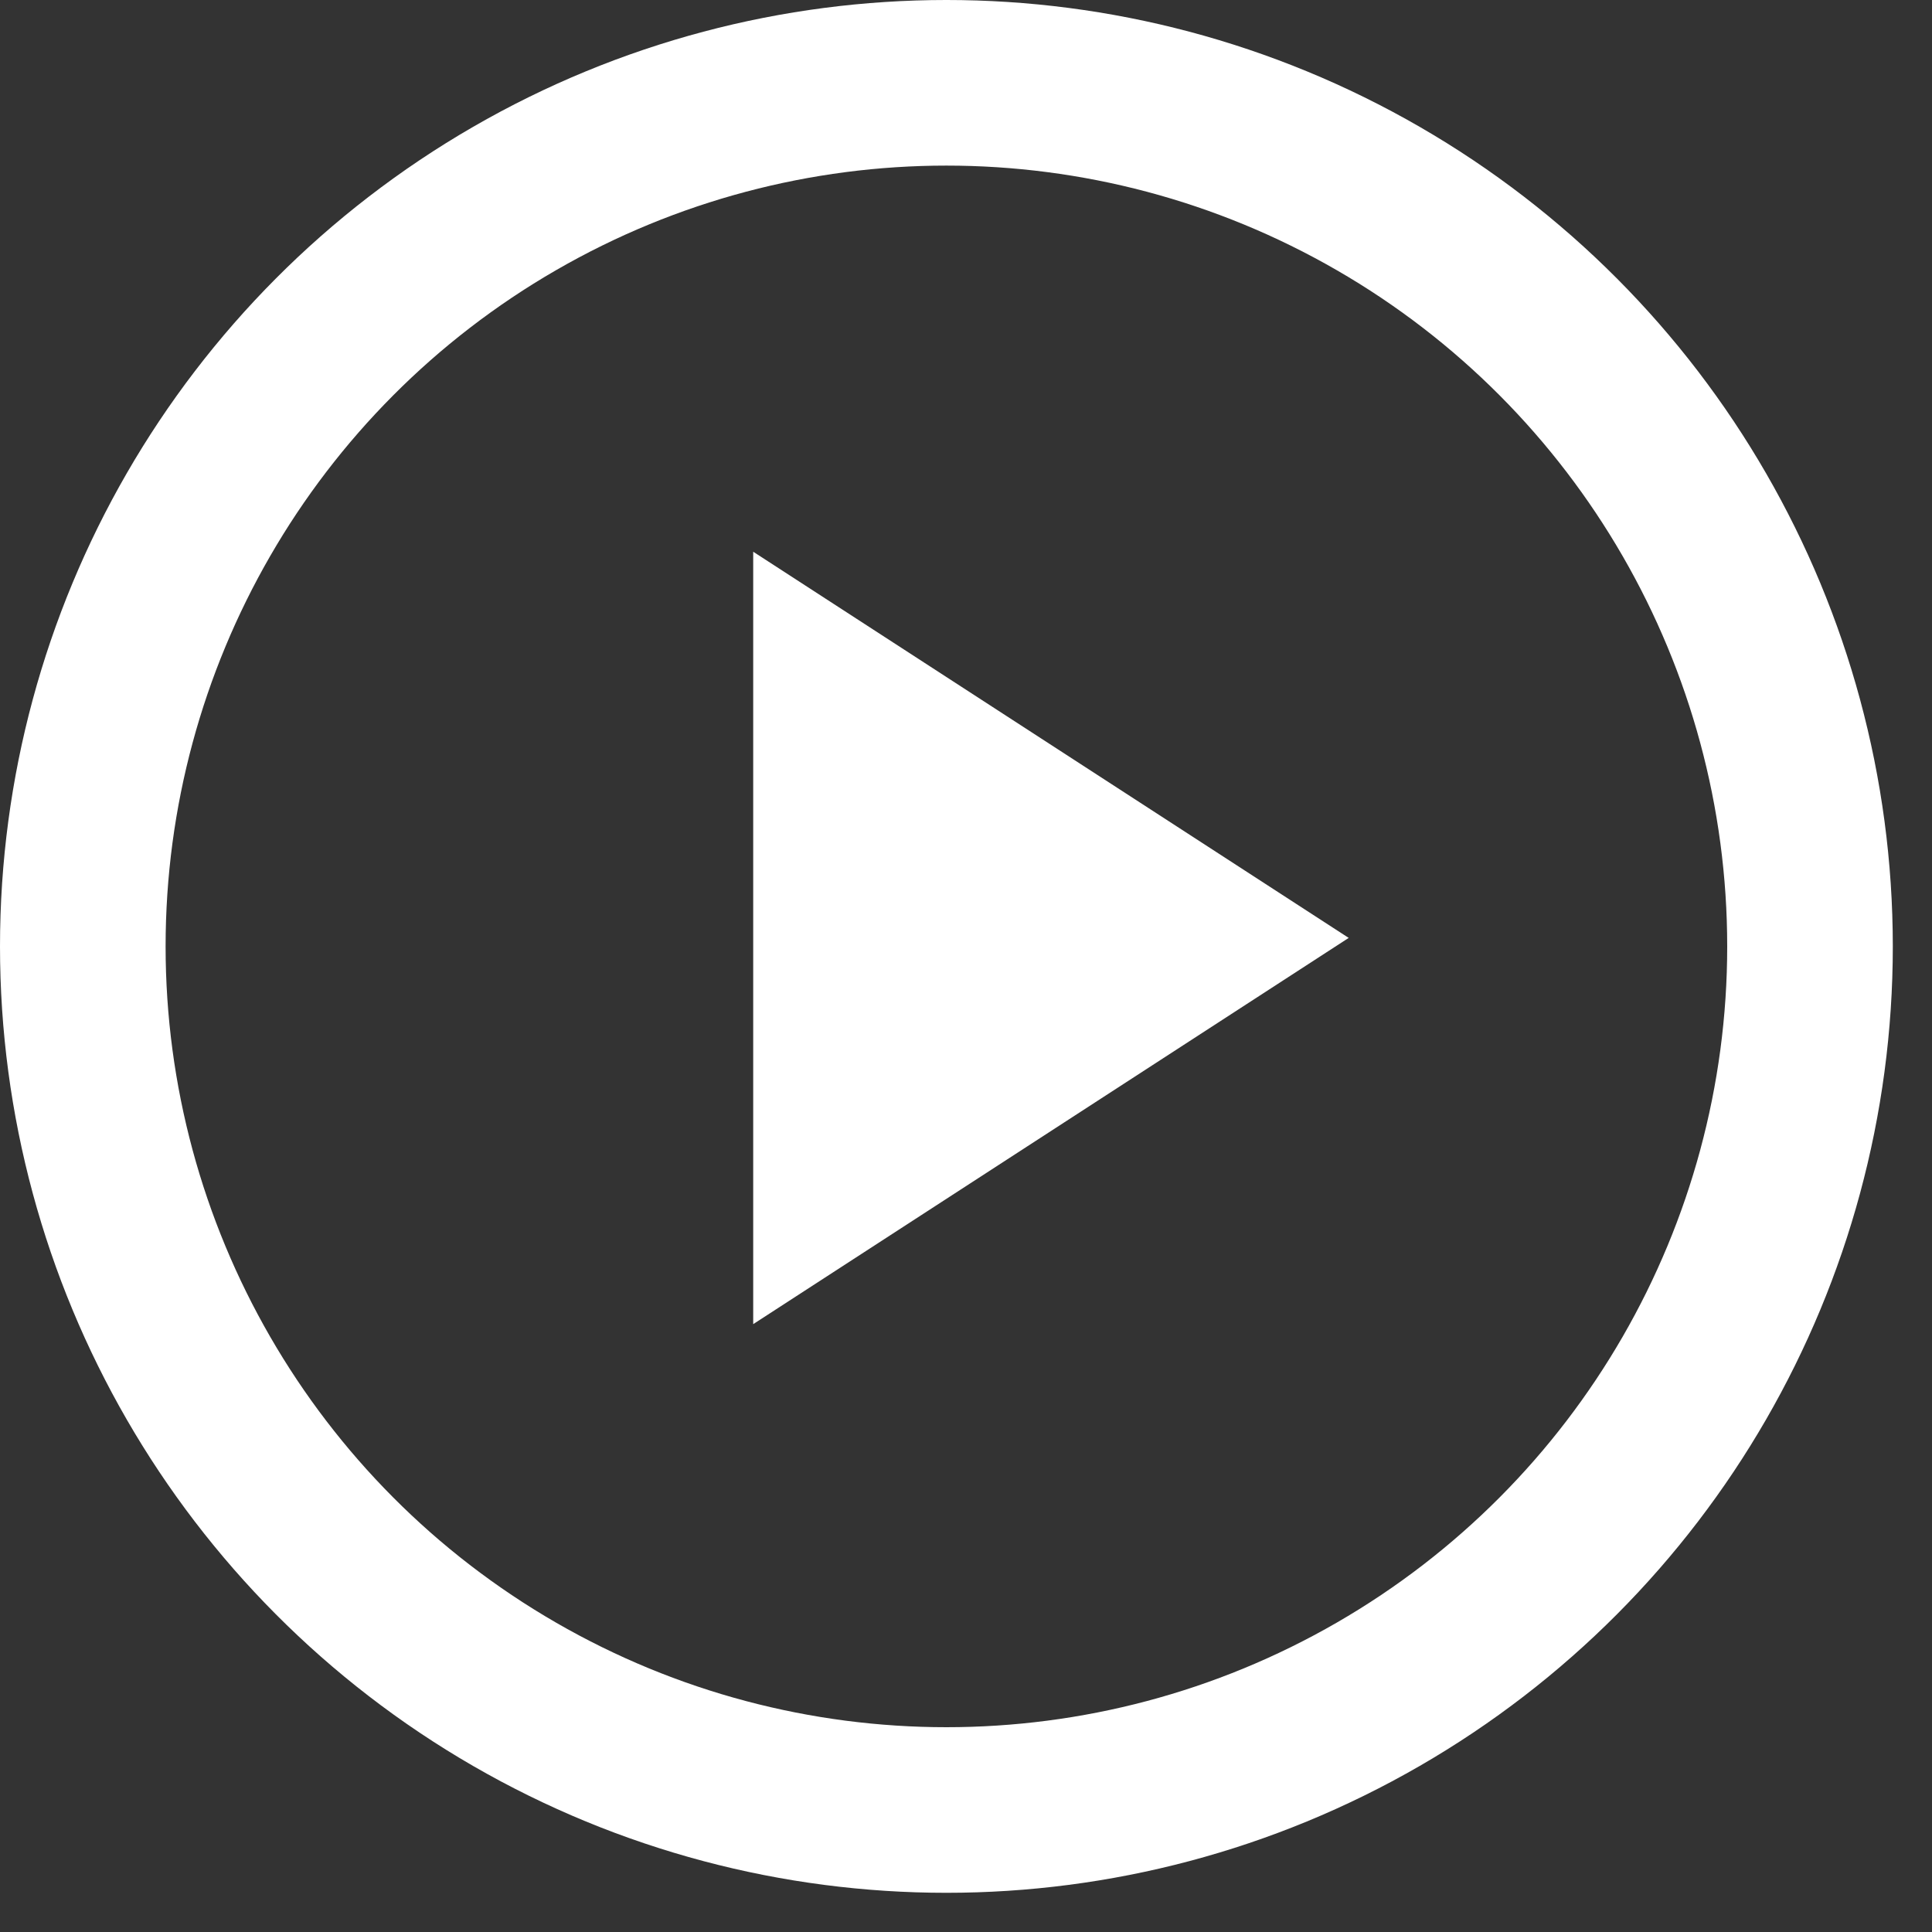 <svg width="35" height="35" viewBox="0 0 35 35" fill="none" xmlns="http://www.w3.org/2000/svg">
<rect x="0" y="0" width="35" height="35" fill="#333333" stroke="none"/>
<g clip-path="url(#clip0_161_1452)">
<path d="M13.645 9.995V23.988L24.433 16.991L13.645 9.995Z" fill="white"/>
</g>
<circle cx="17.145" cy="17.145" r="15.645" stroke="white" stroke-width="3"/>
<defs>
<clipPath id="clip0_161_1452">
<rect width="10.847" height="14.345" fill="white" transform="translate(13.645 9.797)"/>
</clipPath>
</defs>
</svg>
